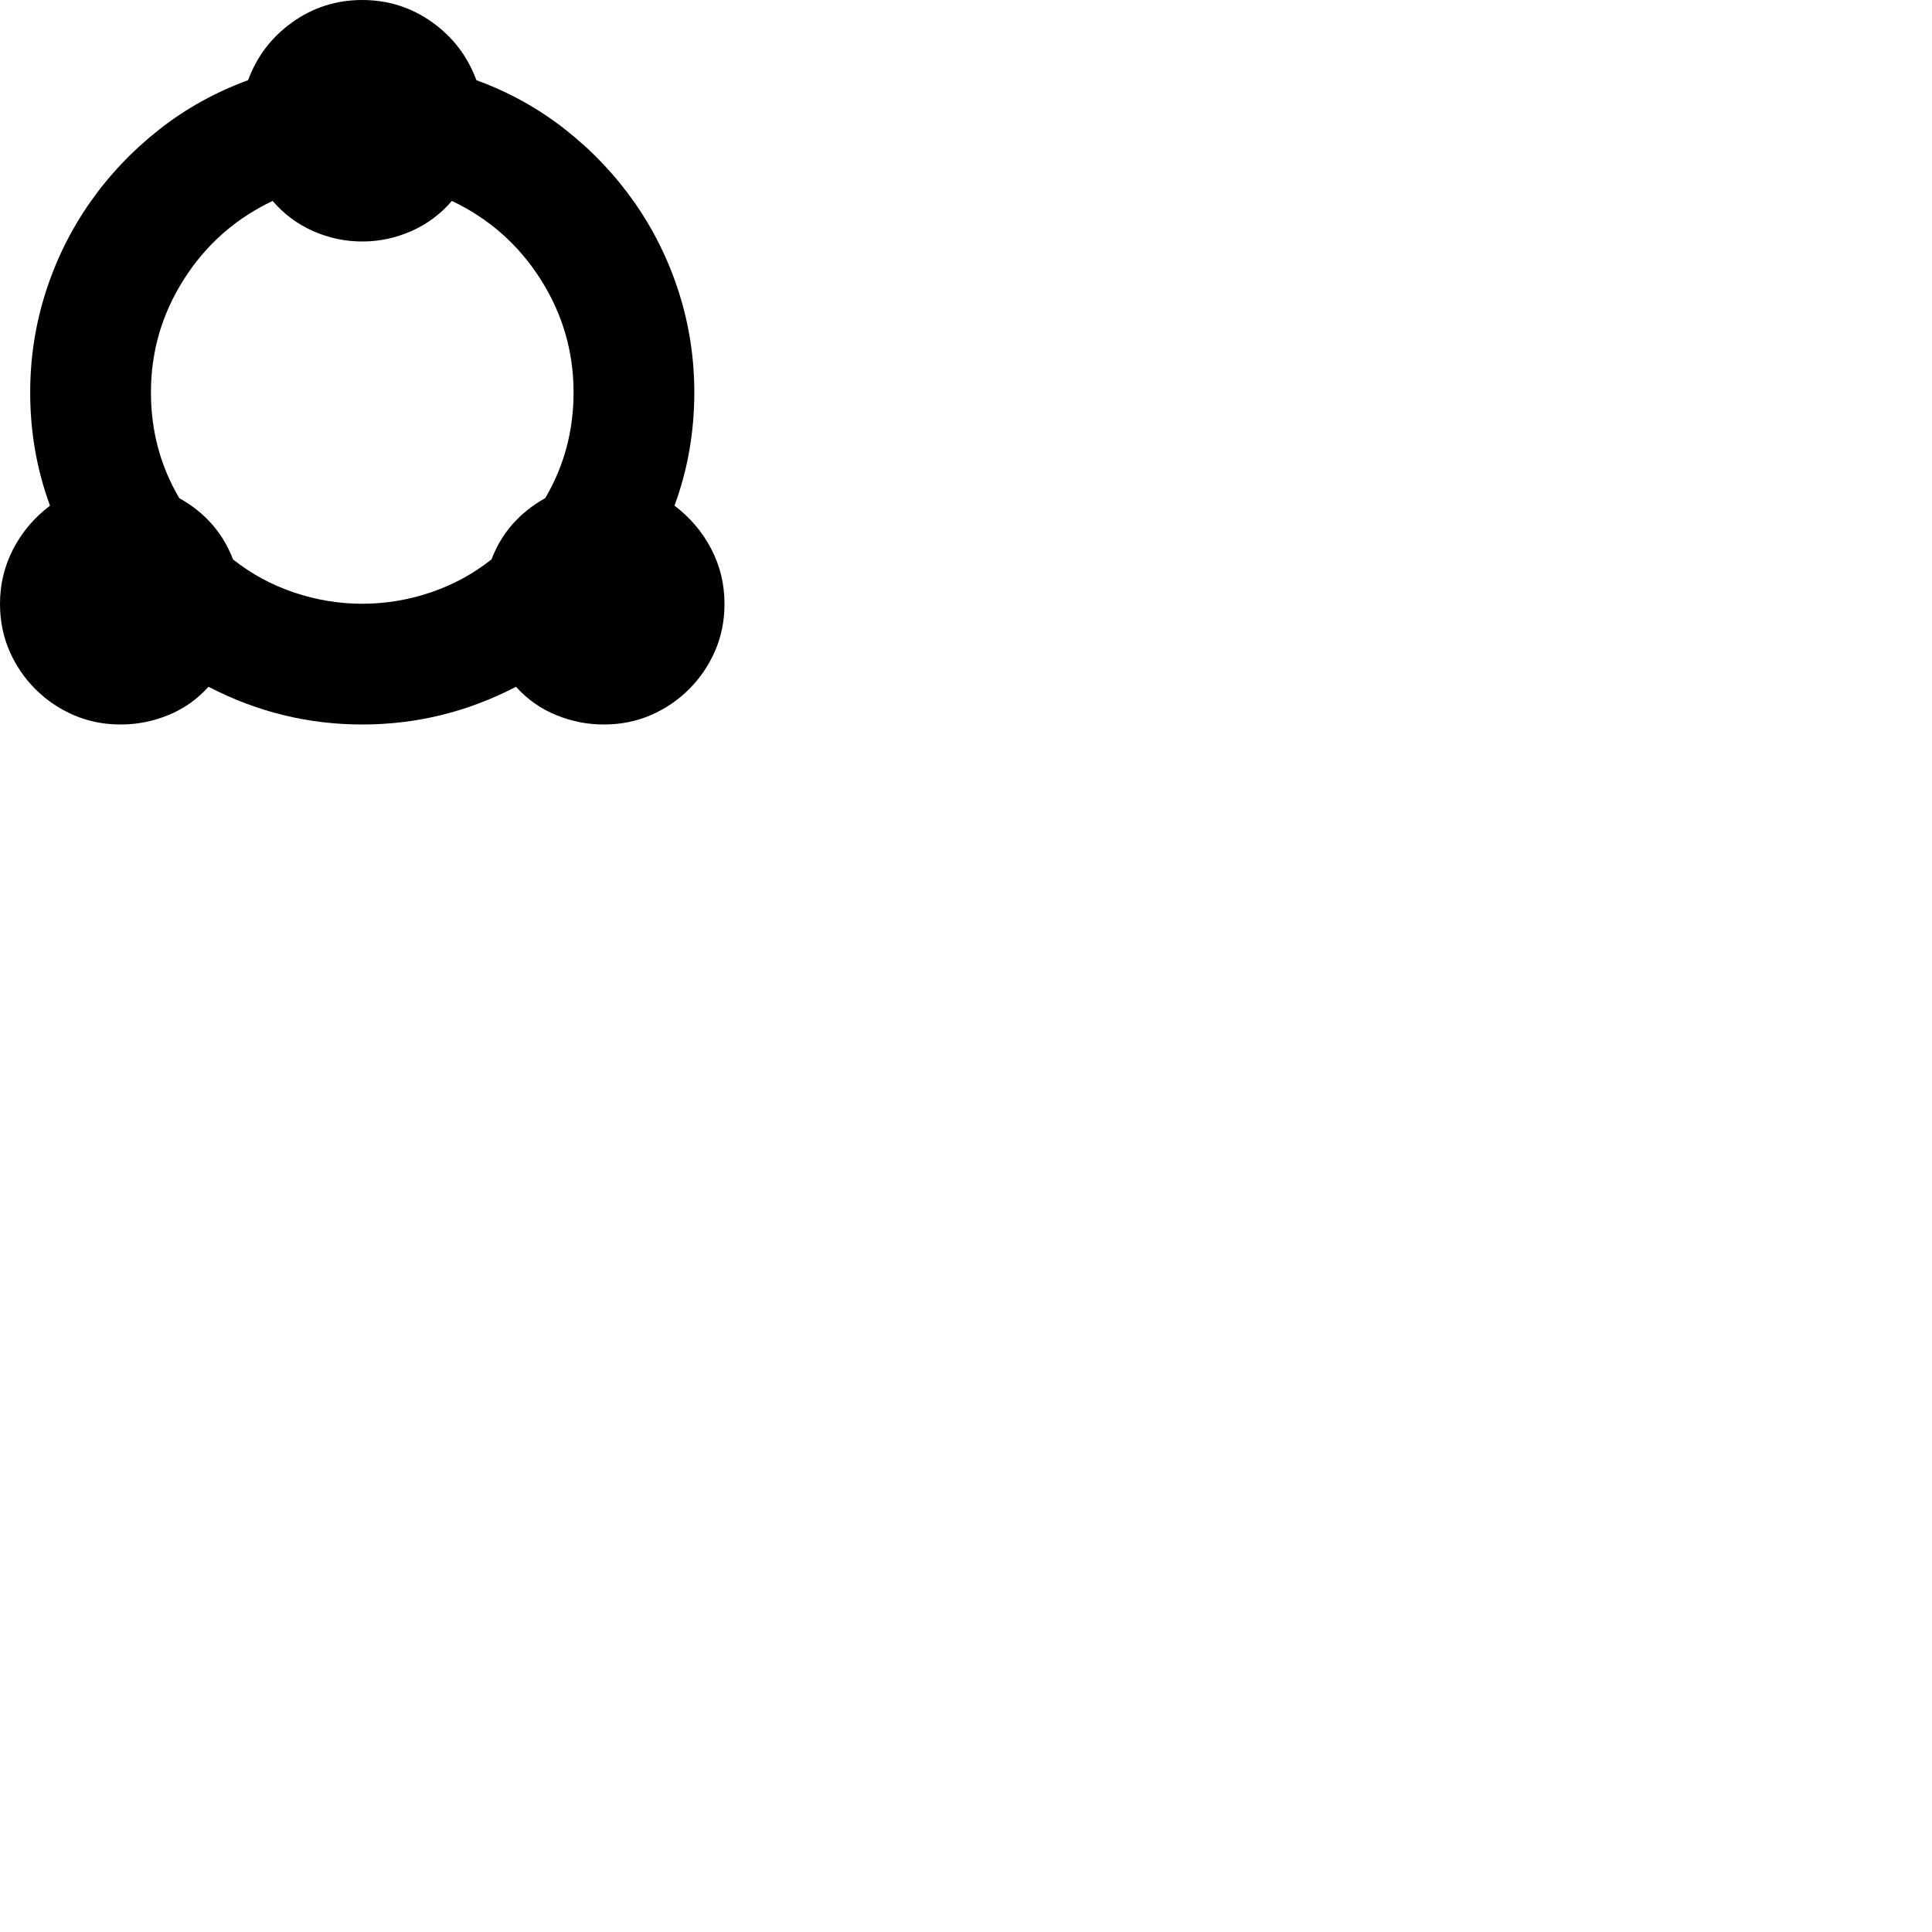 <svg width="1792" height="1792" xmlns="http://www.w3.org/2000/svg"><path d="M625.625 469q21.875 16.625 34.125 40.25T672 560q0 23.625-8.75 43.75t-24.063 35.438-35.437 24.062T560 672q-22.75 0-44.188-8.75T478.625 637Q411.25 672 336 672t-142.625-35q-15.75 17.5-37.188 26.25T112 672q-23.625 0-43.75-8.75t-35.438-24.063T8.75 603.75 0 560q0-27.125 12.25-50.75T46.375 469Q28 419.125 28 364q0-48.125 14.438-93.188t41.124-83.125 63.876-67.375 82.687-45.937q12.25-33.25 41.125-53.813T336 0t64.75 20.563 41.125 53.812q45.5 16.625 82.688 45.938t63.875 67.374 41.125 83.125T644 364q0 55.125-18.375 105zm-409.5 49.875Q241.5 539 272.563 549.5T336 560t63.438-10.5 56.437-30.625q14-36.75 49.875-56.875Q532 417.375 532 364q0-56.875-30.625-105t-82.25-72.625q-15.75 18.375-37.625 28T336 224t-45.5-9.625-37.625-28q-51.625 24.5-82.25 72.625T140 364q0 53.375 26.25 98 35.875 20.125 49.875 56.875z"/></svg>